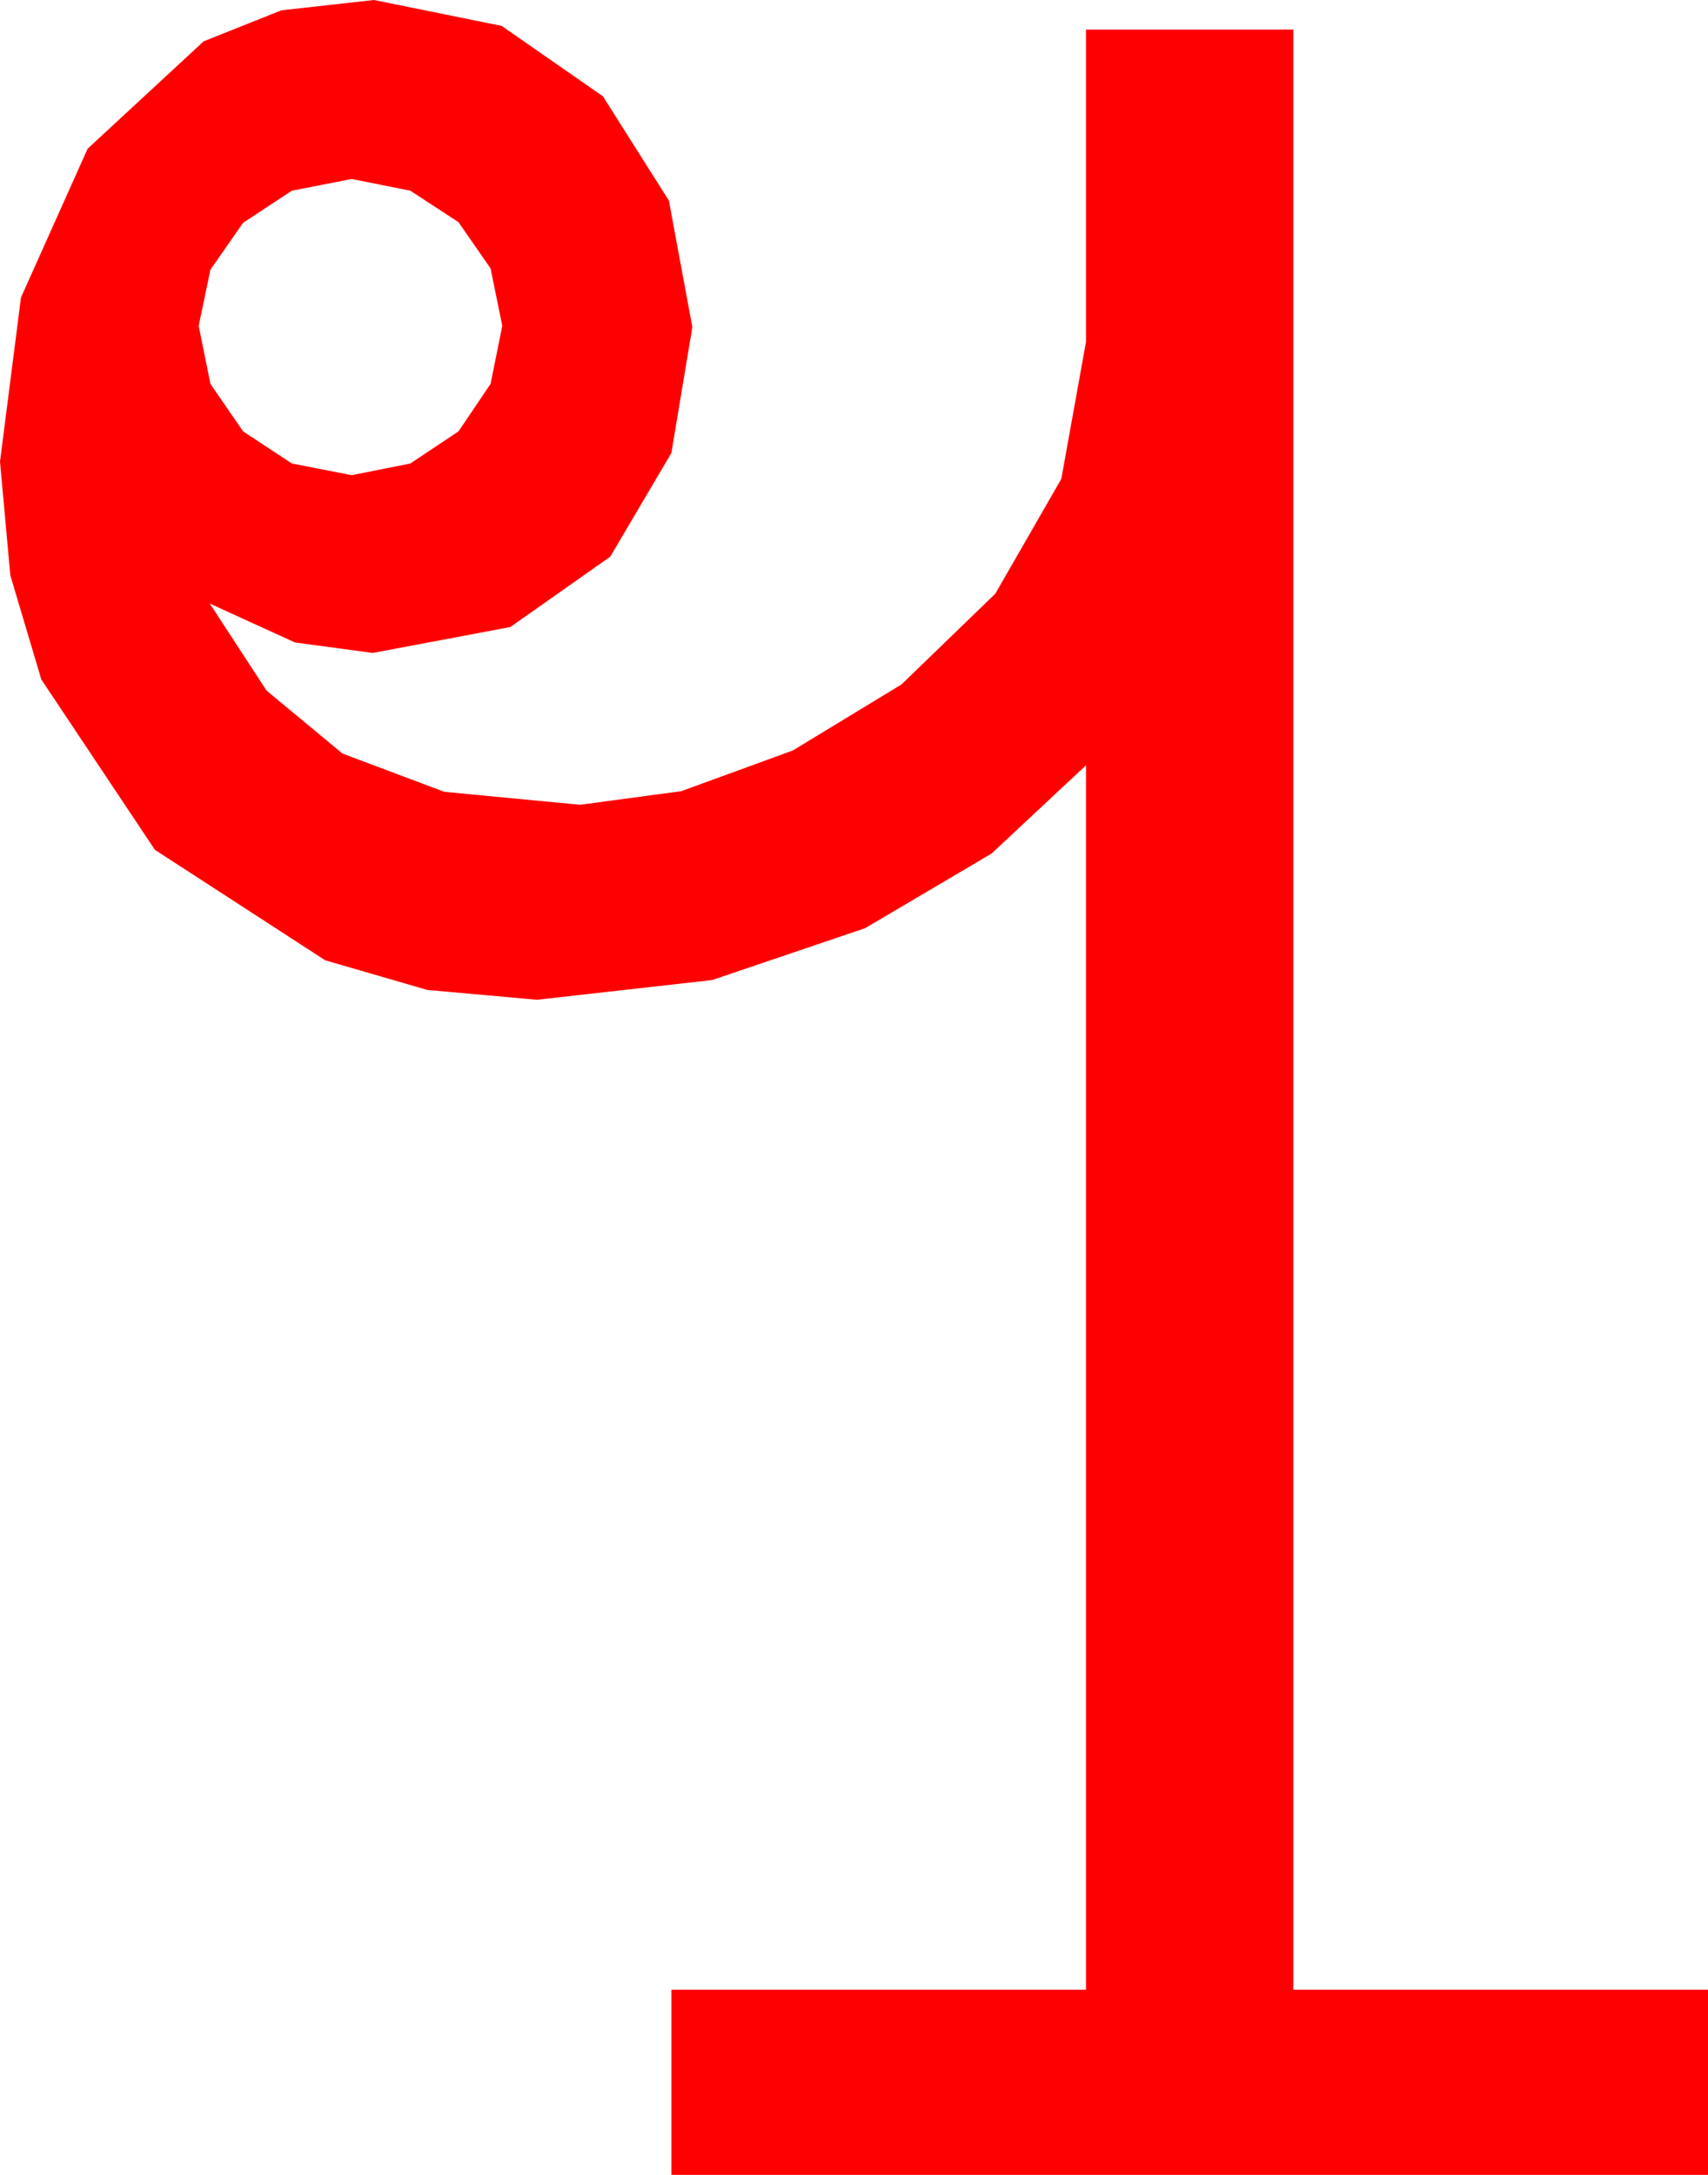 <?xml version="1.0" encoding="utf-8"?>
<!DOCTYPE svg PUBLIC "-//W3C//DTD SVG 1.1//EN" "http://www.w3.org/Graphics/SVG/1.1/DTD/svg11.dtd">
<svg width="40.547" height="51.621" xmlns="http://www.w3.org/2000/svg" xmlns:xlink="http://www.w3.org/1999/xlink" xmlns:xml="http://www.w3.org/XML/1998/namespace" version="1.1">
  <g>
    <g>
      <path style="fill:#FF0000;fill-opacity:1" d="M8.35,4.248L6.929,4.526 5.771,5.288 4.995,6.401 4.717,7.734 4.995,9.111 5.771,10.239 6.929,11.001 8.35,11.279 9.741,11.001 10.884,10.239 11.646,9.111 11.924,7.734 11.646,6.372 10.884,5.273 9.741,4.526 8.35,4.248z M8.877,0L11.909,0.615 14.312,2.285 15.879,4.761 16.436,7.764 15.938,10.752 14.487,13.213 12.114,14.883 8.848,15.498 7.002,15.249 4.98,14.326 6.328,16.392 8.13,17.886 10.547,18.794 13.77,19.102 16.172,18.779 18.823,17.812 21.401,16.245 23.628,14.092 25.195,11.367 25.781,8.115 25.781,0.703 30.703,0.703 30.703,47.227 40.547,47.227 40.547,51.621 15.938,51.621 15.938,47.227 25.781,47.227 25.781,18.164 23.54,20.259 20.537,22.031 16.904,23.262 12.744,23.73 10.14,23.496 7.72,22.793 3.677,20.171 0.981,16.128 0.245,13.656 0,10.957 0.498,7.061 2.08,3.53 4.834,0.981 6.68,0.245 8.877,0z" />
    </g>
  </g>
</svg>